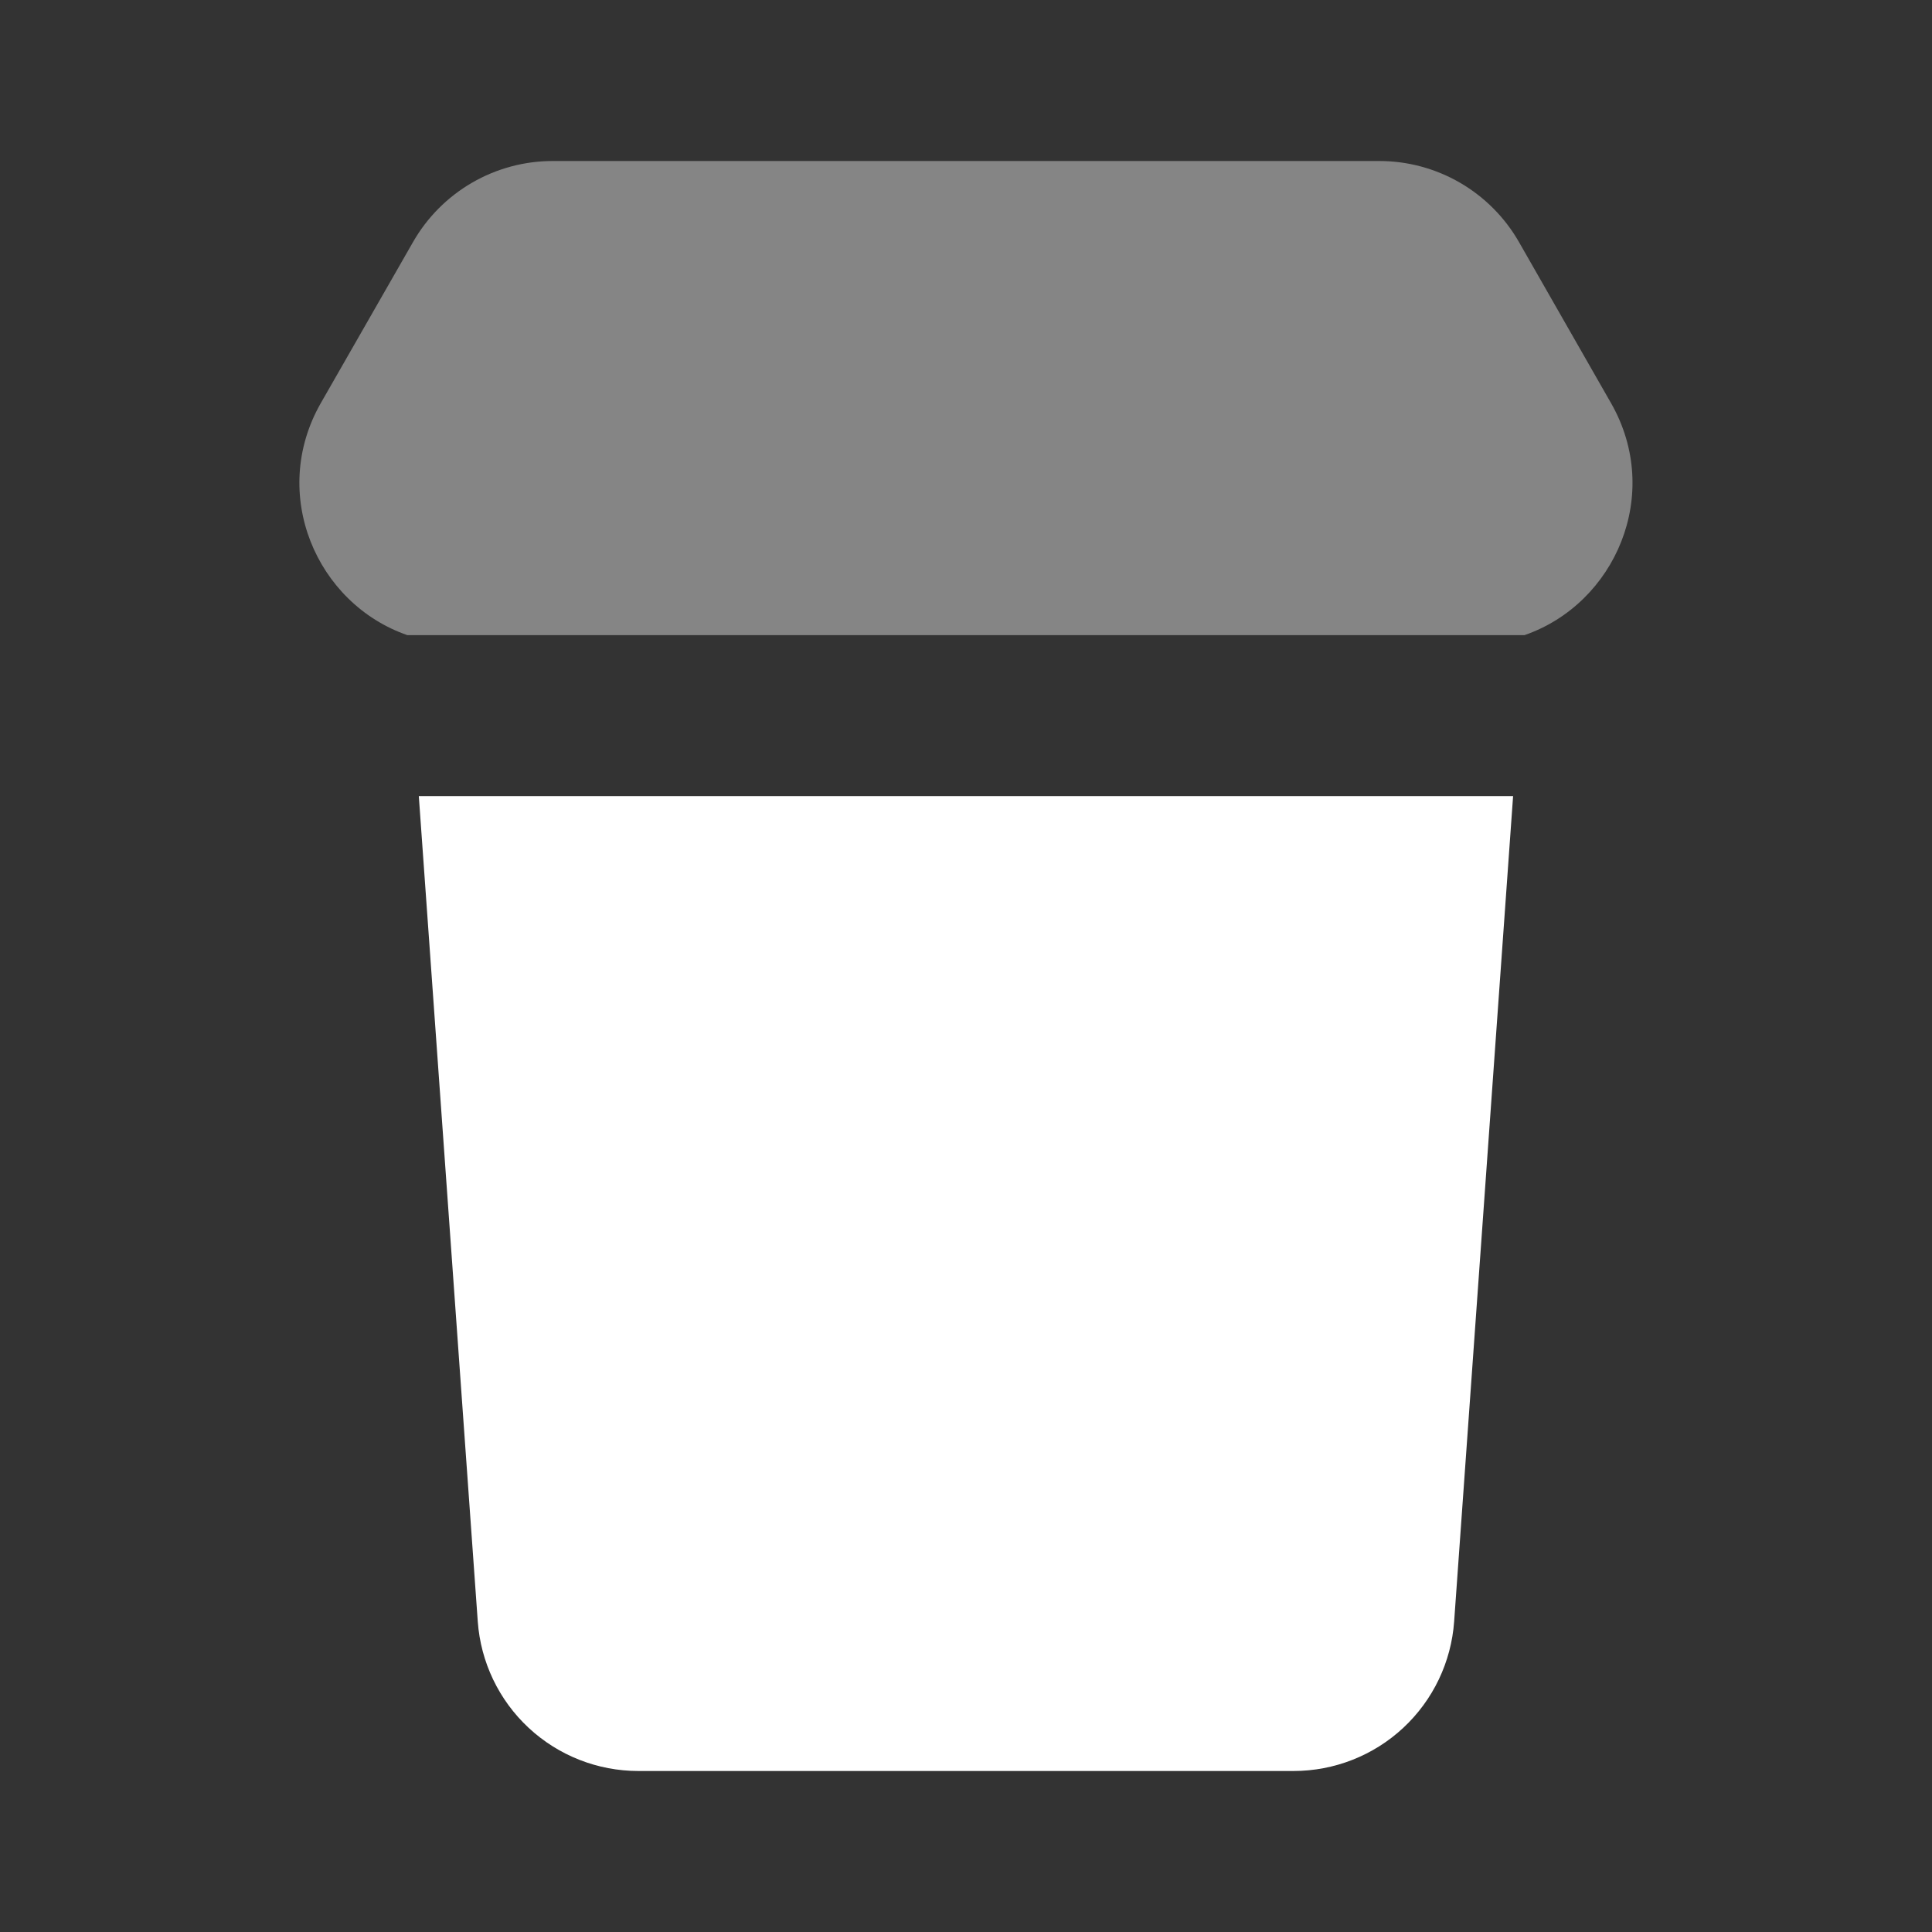 <svg width="104" height="104" viewBox="0 0 104 104" fill="none" xmlns="http://www.w3.org/2000/svg">
<rect x="0" y="0" width="104" height="104" fill="#333333" stroke="none"/>
<path fill-rule="evenodd" clip-rule="evenodd" d="M81.45 42.857H22.545L25.718 87.282C25.874 89.469 26.852 91.515 28.456 93.009C30.06 94.503 32.171 95.333 34.363 95.333H69.632C71.824 95.333 73.935 94.503 75.539 93.009C77.143 91.515 78.121 89.469 78.277 87.282L81.45 42.857Z" fill="white"/>
<path opacity="0.4" d="M25.404 9.838C24.082 10.606 22.988 11.708 22.23 13.035L17.268 21.701C14.477 26.594 17.038 32.497 21.928 34.19H82.063C86.957 32.497 89.519 26.594 86.723 21.701L81.77 13.035C81.012 11.708 79.917 10.606 78.596 9.838C77.275 9.071 75.775 8.667 74.247 8.667H29.753C28.225 8.667 26.725 9.071 25.404 9.838Z" fill="white"/>
</svg>
